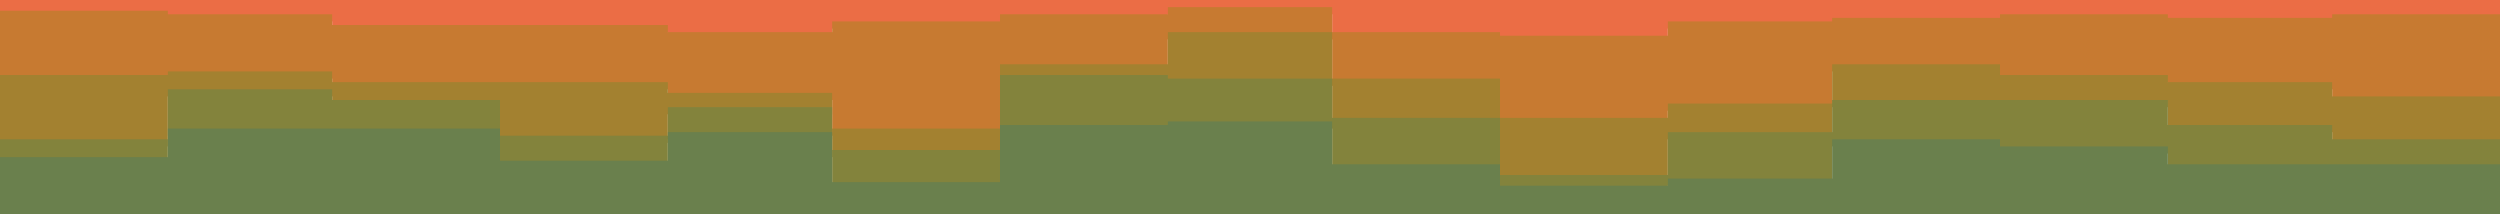 <svg id="visual" viewBox="0 0 700 60" width="700" height="60" xmlns="http://www.w3.org/2000/svg" xmlns:xlink="http://www.w3.org/1999/xlink" version="1.1"><path d="M0 5L47 5L47 6L93 6L93 9L140 9L140 9L187 9L187 11L233 11L233 8L280 8L280 6L327 6L327 4L373 4L373 11L420 11L420 12L467 12L467 8L513 8L513 7L560 7L560 6L607 6L607 7L653 7L653 6L700 6L700 6L700 0L700 0L653 0L653 0L607 0L607 0L560 0L560 0L513 0L513 0L467 0L467 0L420 0L420 0L373 0L373 0L327 0L327 0L280 0L280 0L233 0L233 0L187 0L187 0L140 0L140 0L93 0L93 0L47 0L47 0L0 0Z" fill="#eb6d45"></path><path d="M0 23L47 23L47 22L93 22L93 25L140 25L140 25L187 25L187 28L233 28L233 38L280 38L280 20L327 20L327 11L373 11L373 24L420 24L420 35L467 35L467 31L513 31L513 20L560 20L560 23L607 23L607 25L653 25L653 29L700 29L700 17L700 4L700 4L653 4L653 5L607 5L607 4L560 4L560 5L513 5L513 6L467 6L467 10L420 10L420 9L373 9L373 2L327 2L327 4L280 4L280 6L233 6L233 9L187 9L187 7L140 7L140 7L93 7L93 4L47 4L47 3L0 3Z" fill="#c77a31"></path><path d="M0 41L47 41L47 27L93 27L93 30L140 30L140 40L187 40L187 32L233 32L233 44L280 44L280 23L327 23L327 24L373 24L373 35L420 35L420 51L467 51L467 39L513 39L513 30L560 30L560 30L607 30L607 37L653 37L653 41L700 41L700 27L700 15L700 27L653 27L653 23L607 23L607 21L560 21L560 18L513 18L513 29L467 29L467 33L420 33L420 22L373 22L373 9L327 9L327 18L280 18L280 36L233 36L233 26L187 26L187 23L140 23L140 23L93 23L93 20L47 20L47 21L0 21Z" fill="#a38130"></path><path d="M0 46L47 46L47 38L93 38L93 38L140 38L140 47L187 47L187 39L233 39L233 53L280 53L280 37L327 37L327 36L373 36L373 48L420 48L420 54L467 54L467 52L513 52L513 41L560 41L560 43L607 43L607 48L653 48L653 48L700 48L700 33L700 25L700 39L653 39L653 35L607 35L607 28L560 28L560 28L513 28L513 37L467 37L467 49L420 49L420 33L373 33L373 22L327 22L327 21L280 21L280 42L233 42L233 30L187 30L187 38L140 38L140 28L93 28L93 25L47 25L47 39L0 39Z" fill="#83833c"></path><path d="M0 61L47 61L47 61L93 61L93 61L140 61L140 61L187 61L187 61L233 61L233 61L280 61L280 61L327 61L327 61L373 61L373 61L420 61L420 61L467 61L467 61L513 61L513 61L560 61L560 61L607 61L607 61L653 61L653 61L700 61L700 61L700 31L700 46L653 46L653 46L607 46L607 41L560 41L560 39L513 39L513 50L467 50L467 52L420 52L420 46L373 46L373 34L327 34L327 35L280 35L280 51L233 51L233 37L187 37L187 45L140 45L140 36L93 36L93 36L47 36L47 44L0 44Z" fill="#6a804d"></path></svg>
